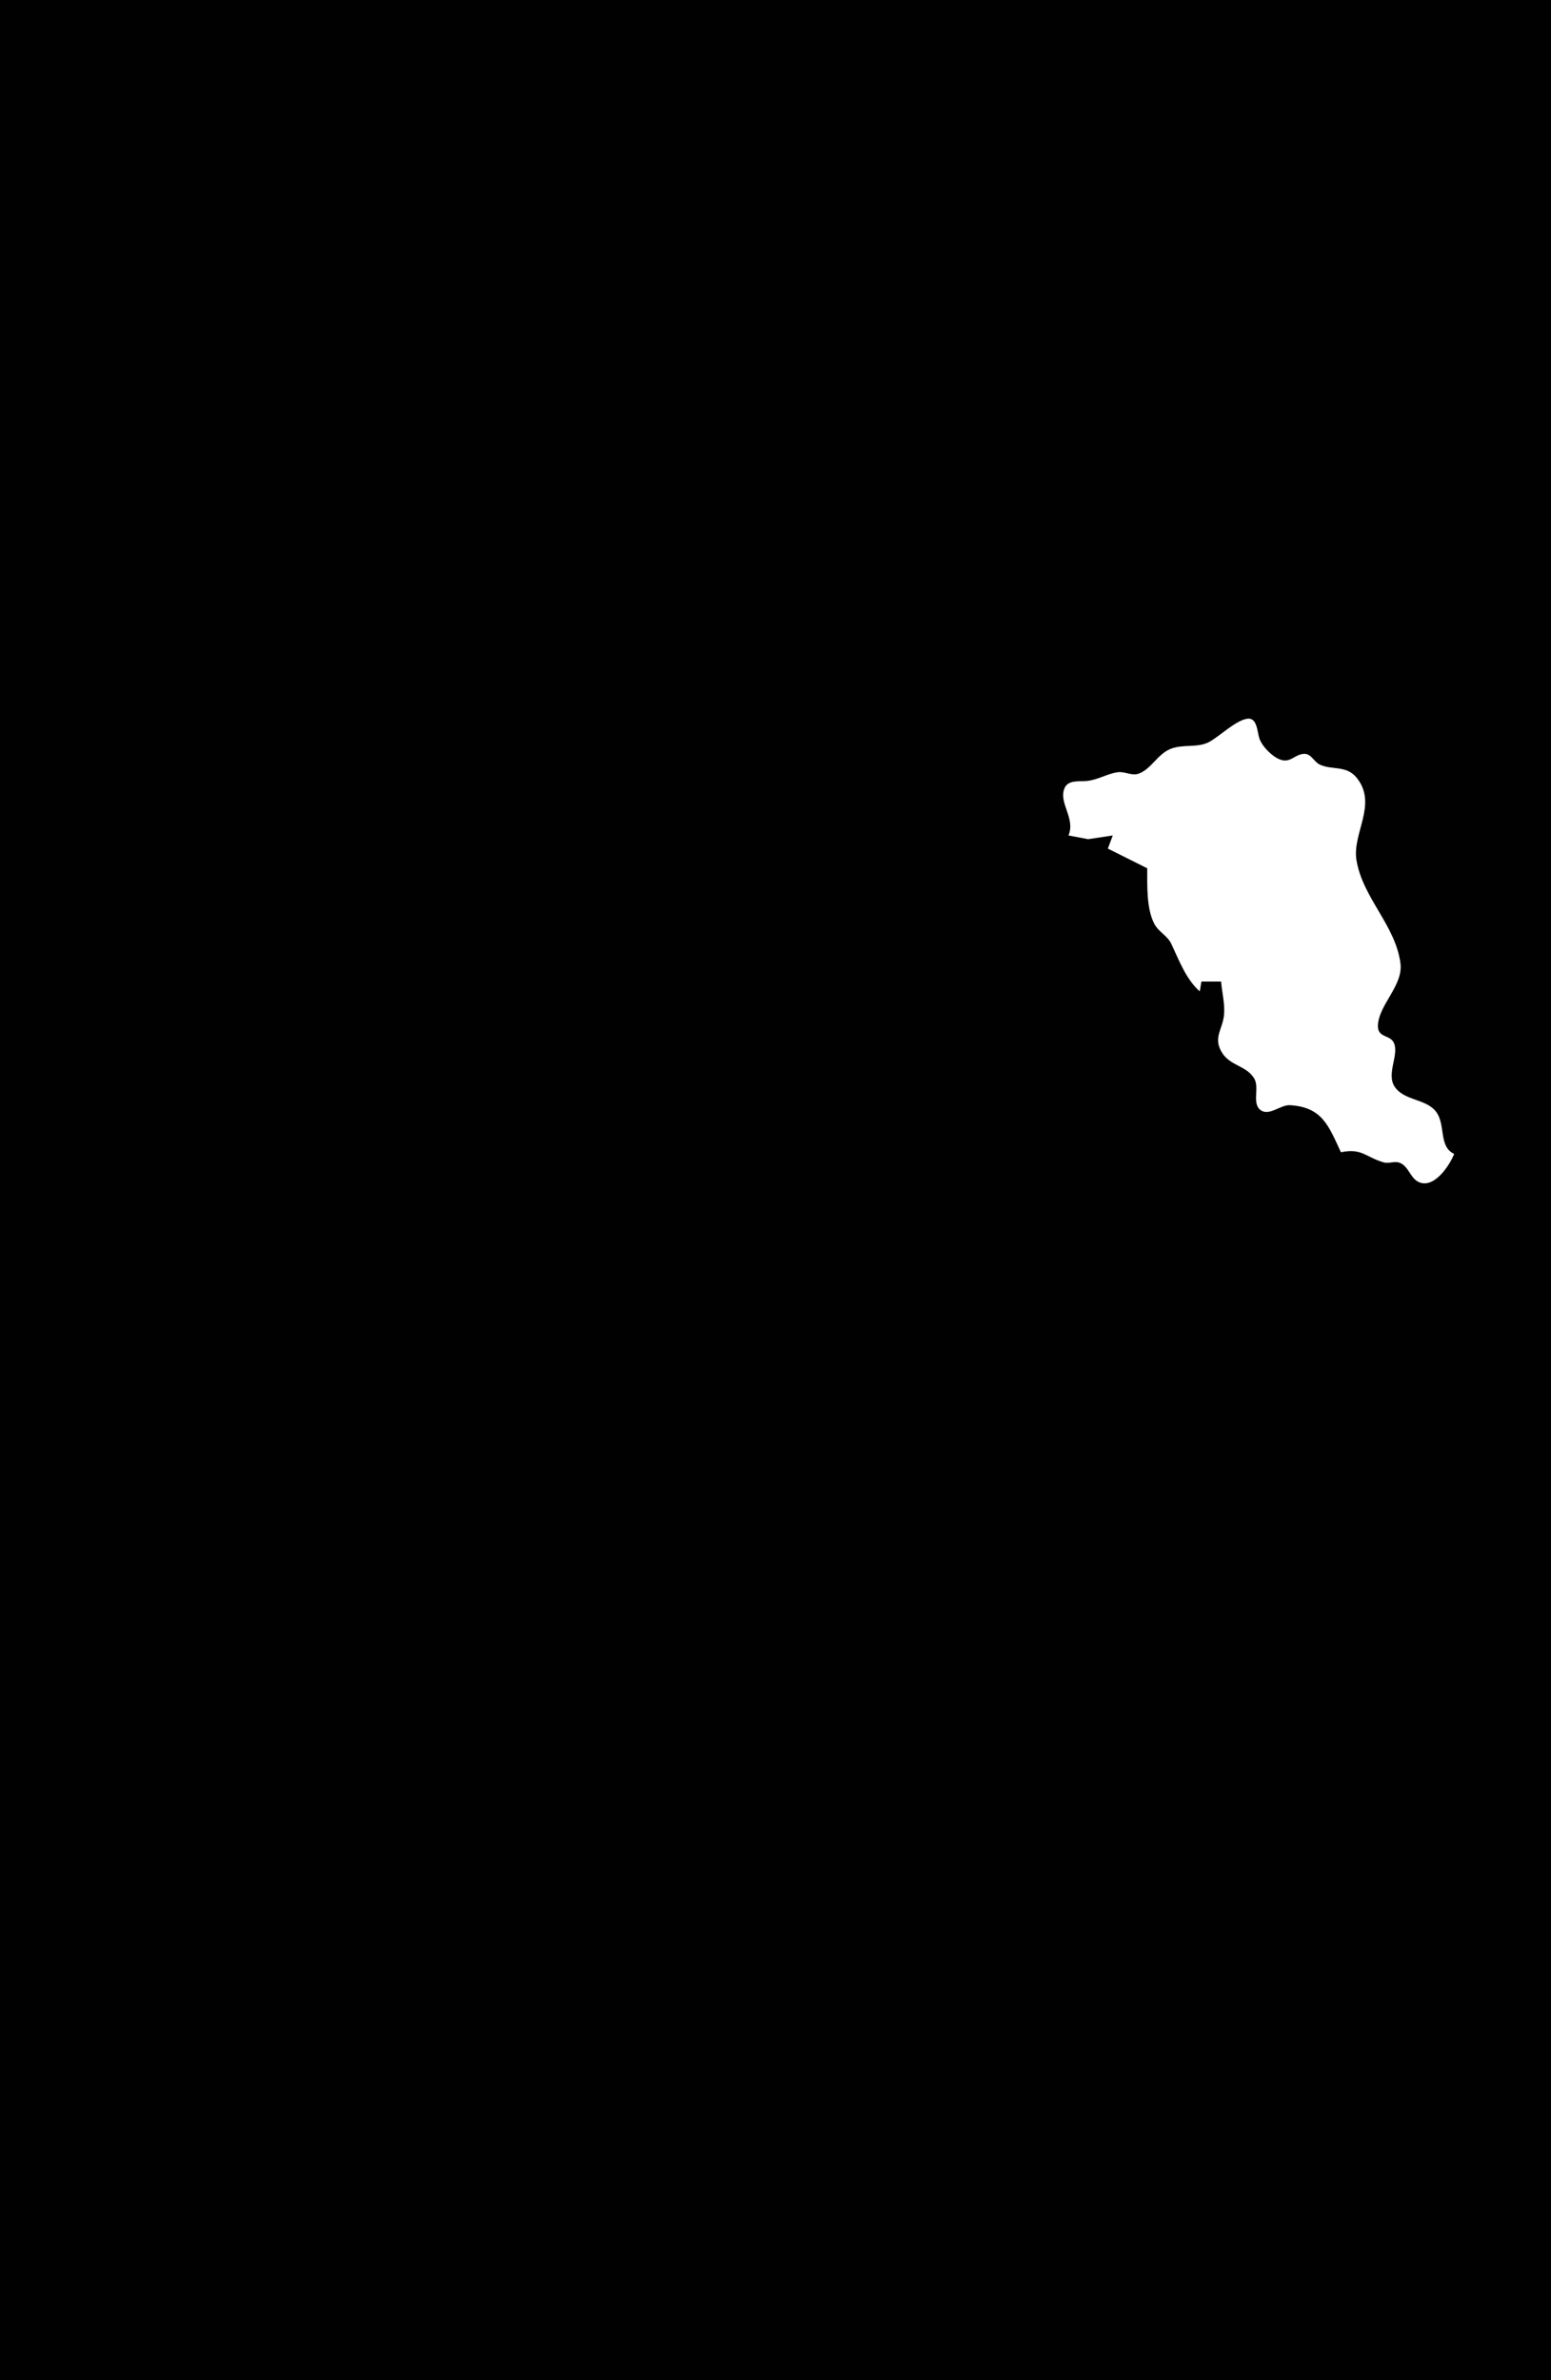 <?xml version="1.0" standalone="yes"?>
<svg xmlns="http://www.w3.org/2000/svg" width="945" height="1450">
<path style="fill:#010101; stroke:none;" d="M0 0L0 1450L945 1450L945 0L0 0z"/>
<path style="fill:#ffffff; stroke:none;" d="M651 509L663 511.269L678 509L675 517L699 529C699 539.357 698.447 553.803 703.399 562.996C706.033 567.886 711.297 570.061 713.647 575.018C718.305 584.843 722.58 596.596 731 604L732 598L744 598C744.513 604.5 746.36 611.491 745.812 618C745.039 627.172 738.991 631.903 744.352 641C749.343 649.471 759.352 649.094 764.142 657.005C767.616 662.741 762.502 672.335 768.149 676.381C773.35 680.108 780.275 672.979 786 673.329C805.693 674.53 809.511 685.956 817 702C829.761 699.367 831.842 704.855 843 708.171C846.331 709.161 849.691 707.112 852.985 708.492C858.283 710.71 859.116 717.386 864.043 719.971C873.447 724.906 883.261 710.081 886 703C876.353 698.614 881.047 685.188 874.891 677.213C868.764 669.274 855.277 670.71 849.643 661.907C844.596 654.021 852.594 642.595 849.243 635.303C846.976 630.37 839.409 632.406 839.542 624.999C839.769 612.436 854.981 600.559 853.28 587C850.37 563.805 830.234 547.076 826.468 524C823.8 507.653 839.334 490.26 826.892 474.213C820.437 465.888 811.693 469.435 804.04 465.782C800.676 464.175 798.967 459.345 794.907 459.292C788.983 459.215 786.483 465.158 780.004 462.772C775.135 460.979 769.095 454.918 767.344 449.982C765.999 446.189 766.124 437.012 759.971 437.881C752.956 438.872 743.351 448.339 737 451.892C729.777 455.933 720.735 453.107 713 456.349C705.208 459.614 701.624 468.268 694 471.266C689.684 472.964 685.398 469.852 681 470.481C674.473 471.413 668.879 475.173 662 475.83C657.526 476.258 650.797 474.992 648.604 480.189C644.791 489.228 655.455 498.487 651 509z"/>
</svg>

